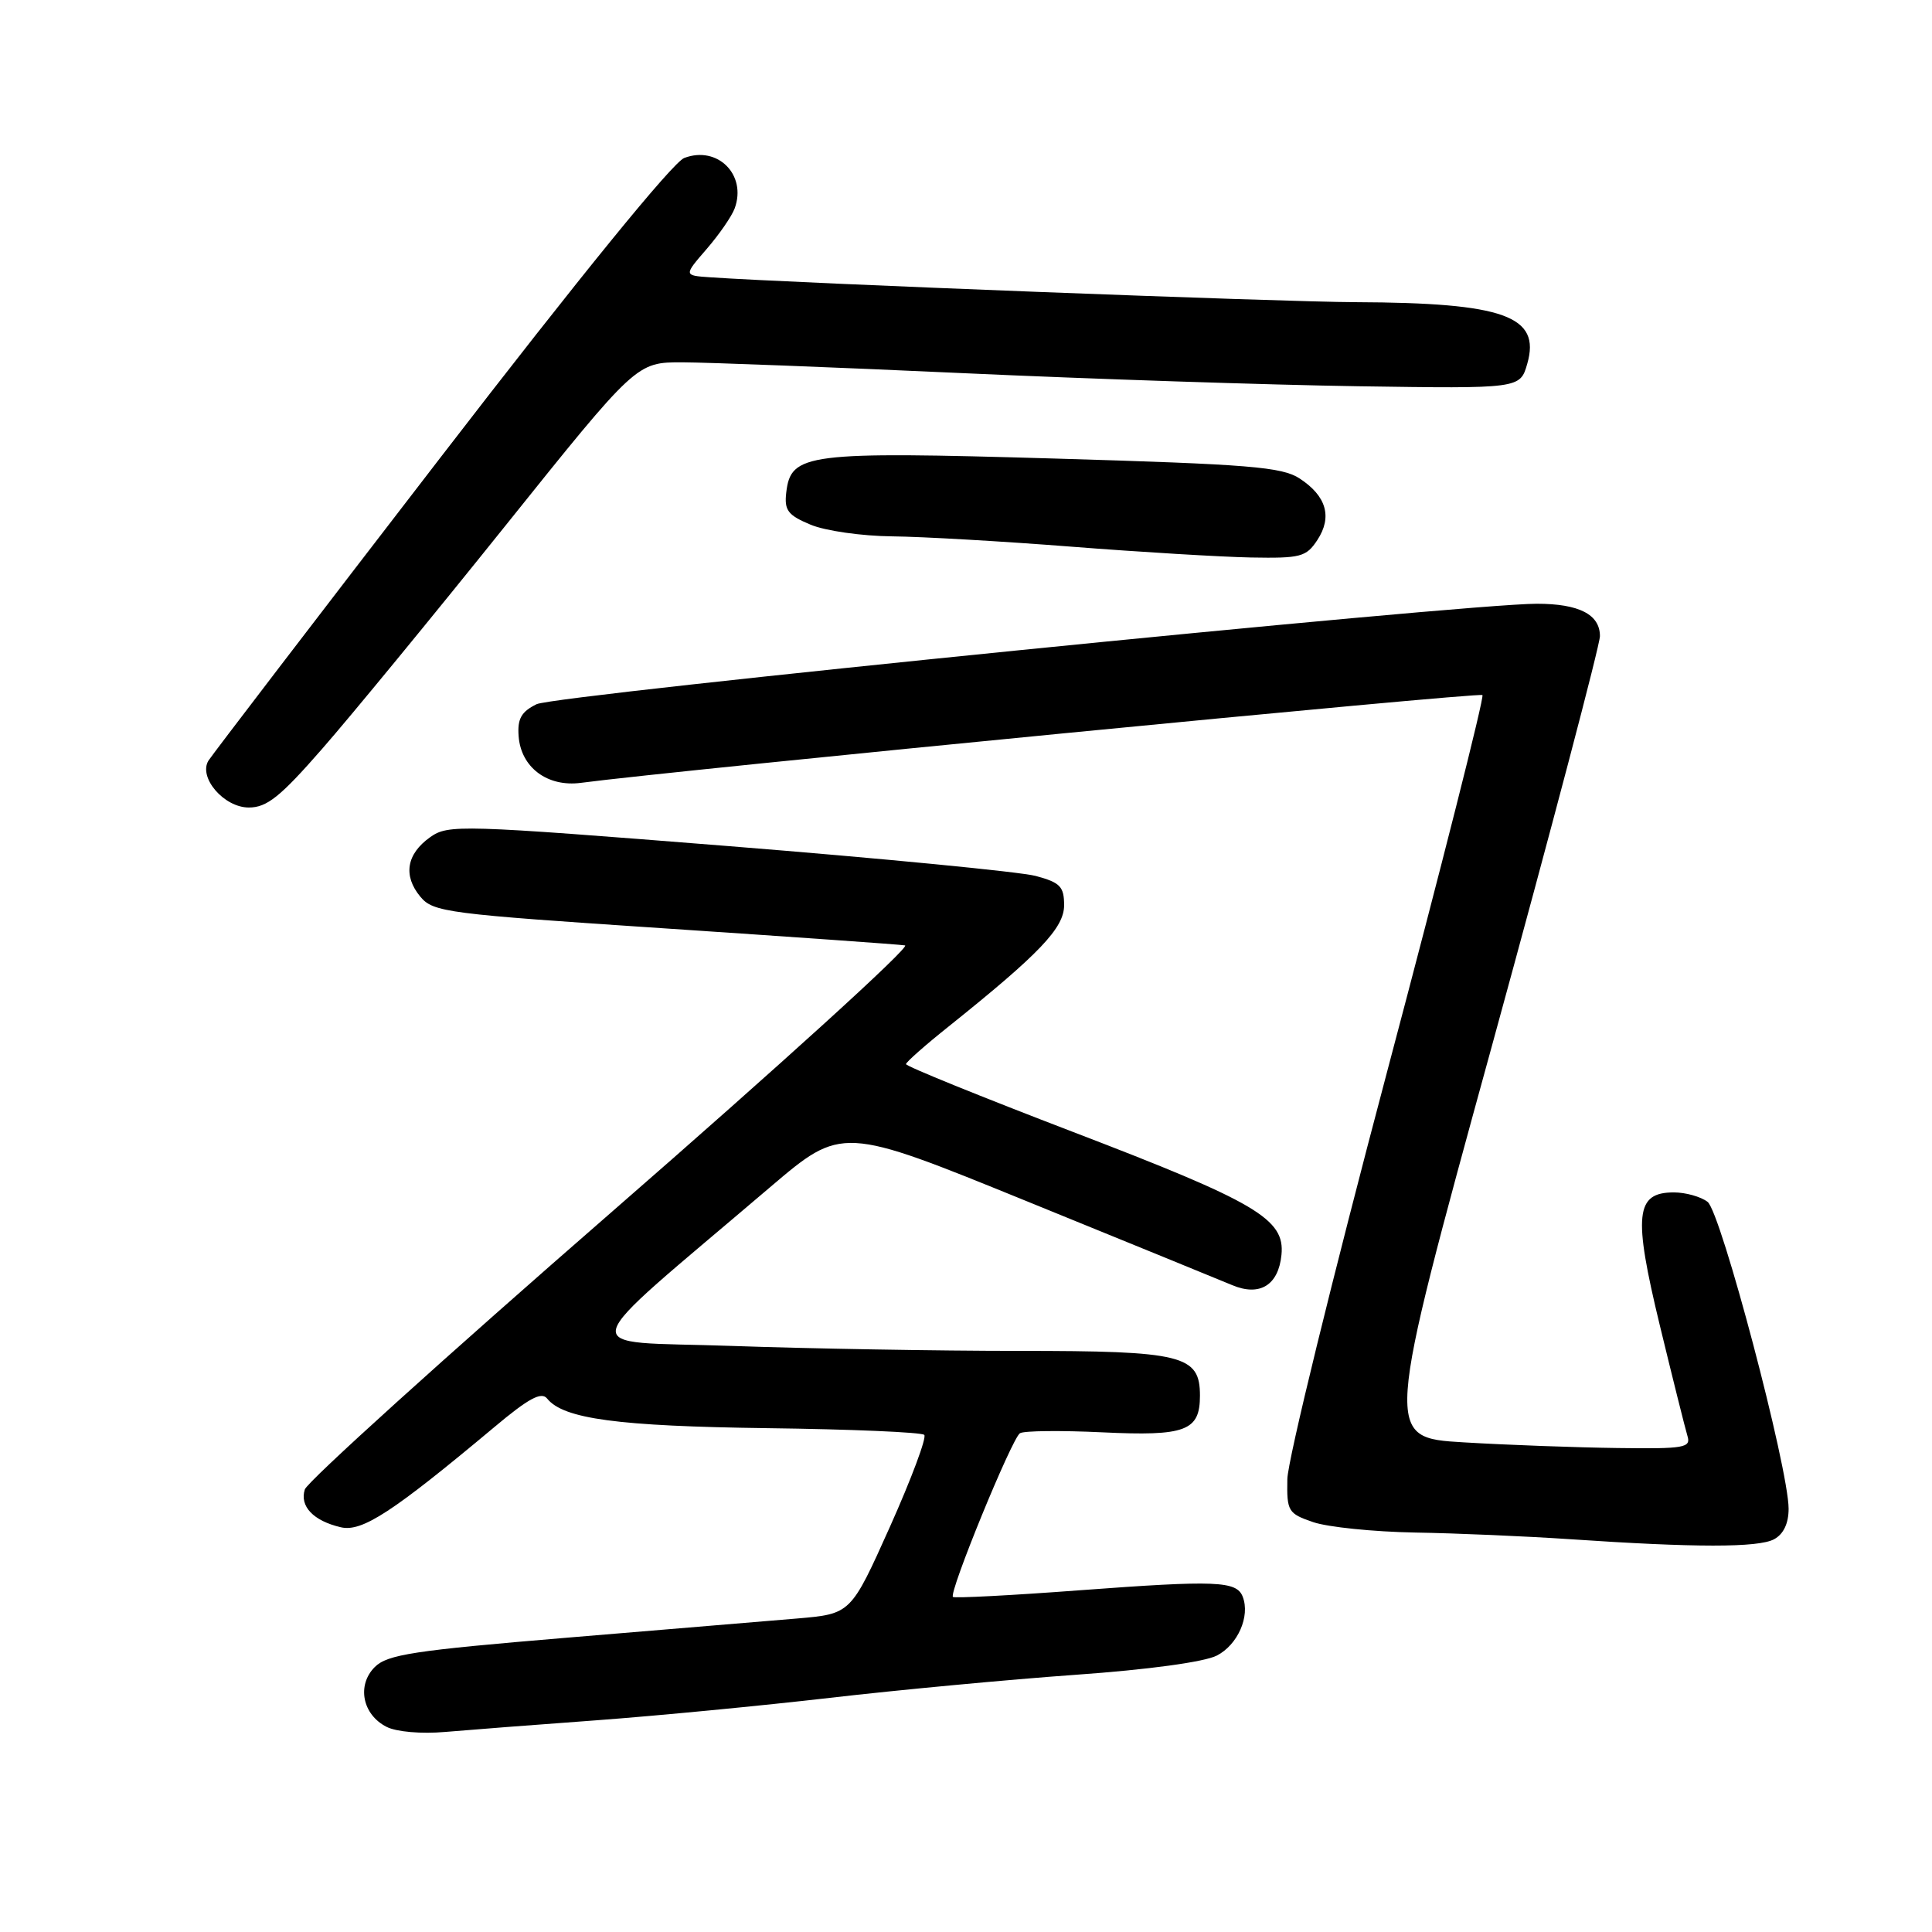 <?xml version="1.0" encoding="UTF-8" standalone="no"?>
<!DOCTYPE svg PUBLIC "-//W3C//DTD SVG 1.1//EN" "http://www.w3.org/Graphics/SVG/1.1/DTD/svg11.dtd" >
<svg xmlns="http://www.w3.org/2000/svg" xmlns:xlink="http://www.w3.org/1999/xlink" version="1.1" viewBox="0 0 256 256">
 <g >
 <path fill="currentColor"
d=" M 79.00 227.95 C 86.97 227.36 100.92 226.02 110.00 224.97 C 119.08 223.92 133.70 222.55 142.50 221.92 C 152.15 221.24 159.59 220.22 161.24 219.37 C 164.01 217.94 165.67 214.18 164.67 211.58 C 163.86 209.48 161.19 209.37 143.06 210.72 C 134.01 211.40 126.46 211.79 126.27 211.60 C 125.70 211.04 134.09 190.56 135.15 189.91 C 135.68 189.58 140.58 189.53 146.05 189.79 C 157.11 190.32 159.00 189.61 159.00 184.93 C 159.00 179.56 156.73 179.00 135.03 179.00 C 124.29 179.00 107.13 178.70 96.89 178.34 C 75.99 177.61 75.40 180.02 102.03 157.32 C 111.57 149.20 111.57 149.20 136.03 159.16 C 149.49 164.64 161.75 169.65 163.28 170.29 C 166.92 171.82 169.40 170.30 169.80 166.28 C 170.28 161.53 166.52 159.31 142.21 150.00 C 130.00 145.32 120.03 141.28 120.05 141.00 C 120.07 140.72 122.62 138.47 125.72 136.00 C 137.77 126.35 141.00 122.96 141.00 119.95 C 141.00 117.48 140.48 116.94 137.25 116.07 C 135.19 115.52 116.85 113.74 96.50 112.11 C 60.94 109.28 59.40 109.23 57.00 110.93 C 53.86 113.16 53.38 116.03 55.70 118.82 C 57.40 120.87 59.23 121.10 88.00 123.01 C 104.78 124.13 119.14 125.14 119.92 125.27 C 120.71 125.40 103.26 141.25 81.16 160.50 C 59.06 179.74 40.71 196.33 40.39 197.36 C 39.68 199.59 41.52 201.52 45.16 202.37 C 47.97 203.03 52.03 200.37 65.50 189.10 C 70.05 185.28 71.74 184.37 72.50 185.32 C 74.66 188.01 81.87 188.98 101.67 189.24 C 112.76 189.38 122.12 189.78 122.47 190.13 C 122.81 190.48 120.76 195.96 117.92 202.31 C 112.74 213.85 112.74 213.85 105.62 214.46 C 101.70 214.79 87.95 215.94 75.05 217.01 C 54.81 218.70 51.33 219.23 49.66 220.89 C 47.25 223.30 48.02 227.20 51.23 228.82 C 52.53 229.48 55.84 229.77 59.00 229.49 C 62.02 229.23 71.03 228.53 79.00 227.95 Z  M 235.07 203.96 C 236.32 203.29 237.00 201.87 237.00 199.92 C 237.00 194.58 228.03 160.59 226.26 159.25 C 225.36 158.56 223.34 158.00 221.79 158.00 C 216.70 158.00 216.39 160.97 219.93 175.60 C 221.65 182.70 223.30 189.29 223.59 190.25 C 224.09 191.84 223.24 191.99 214.32 191.87 C 208.92 191.80 199.76 191.47 193.96 191.12 C 183.42 190.50 183.42 190.50 197.71 138.50 C 205.56 109.90 211.99 85.50 212.00 84.29 C 212.00 81.42 209.24 80.00 203.63 80.00 C 193.94 80.00 73.60 92.09 71.10 93.31 C 69.07 94.31 68.55 95.24 68.72 97.54 C 69.02 101.69 72.54 104.32 76.98 103.73 C 89.31 102.09 196.03 91.69 196.43 92.10 C 196.70 92.37 191.01 114.84 183.79 142.04 C 176.57 169.24 170.62 193.52 170.58 195.99 C 170.50 200.26 170.68 200.55 174.00 201.69 C 175.93 202.35 182.00 202.97 187.50 203.07 C 193.00 203.16 202.22 203.56 208.00 203.95 C 224.62 205.08 232.98 205.08 235.07 203.96 Z  M 42.69 99.22 C 46.44 94.94 57.34 81.67 66.92 69.72 C 84.33 48.00 84.33 48.00 90.42 48.01 C 93.76 48.02 110.45 48.66 127.50 49.44 C 144.55 50.22 168.16 51.00 179.96 51.18 C 201.42 51.50 201.42 51.50 202.37 48.20 C 204.19 41.87 199.30 40.12 179.66 40.04 C 169.78 40.01 105.53 37.53 94.05 36.74 C 90.60 36.50 90.60 36.50 93.63 33.00 C 95.30 31.07 96.97 28.65 97.35 27.61 C 98.98 23.16 95.08 19.26 90.67 20.93 C 89.15 21.51 76.86 36.61 58.32 60.68 C 41.87 82.03 28.06 100.08 27.62 100.79 C 26.26 103.02 29.68 107.00 32.97 107.00 C 35.36 107.00 37.12 105.60 42.69 99.22 Z  M 174.56 71.55 C 176.56 68.50 175.76 65.73 172.22 63.41 C 169.88 61.87 165.59 61.52 139.76 60.76 C 106.83 59.80 104.78 60.06 104.18 65.28 C 103.91 67.62 104.40 68.27 107.40 69.52 C 109.34 70.34 114.21 71.03 118.22 71.07 C 122.22 71.11 132.93 71.73 142.00 72.44 C 151.07 73.15 161.75 73.79 165.73 73.87 C 172.37 73.99 173.08 73.80 174.56 71.55 Z "/>
</g>
</svg>
